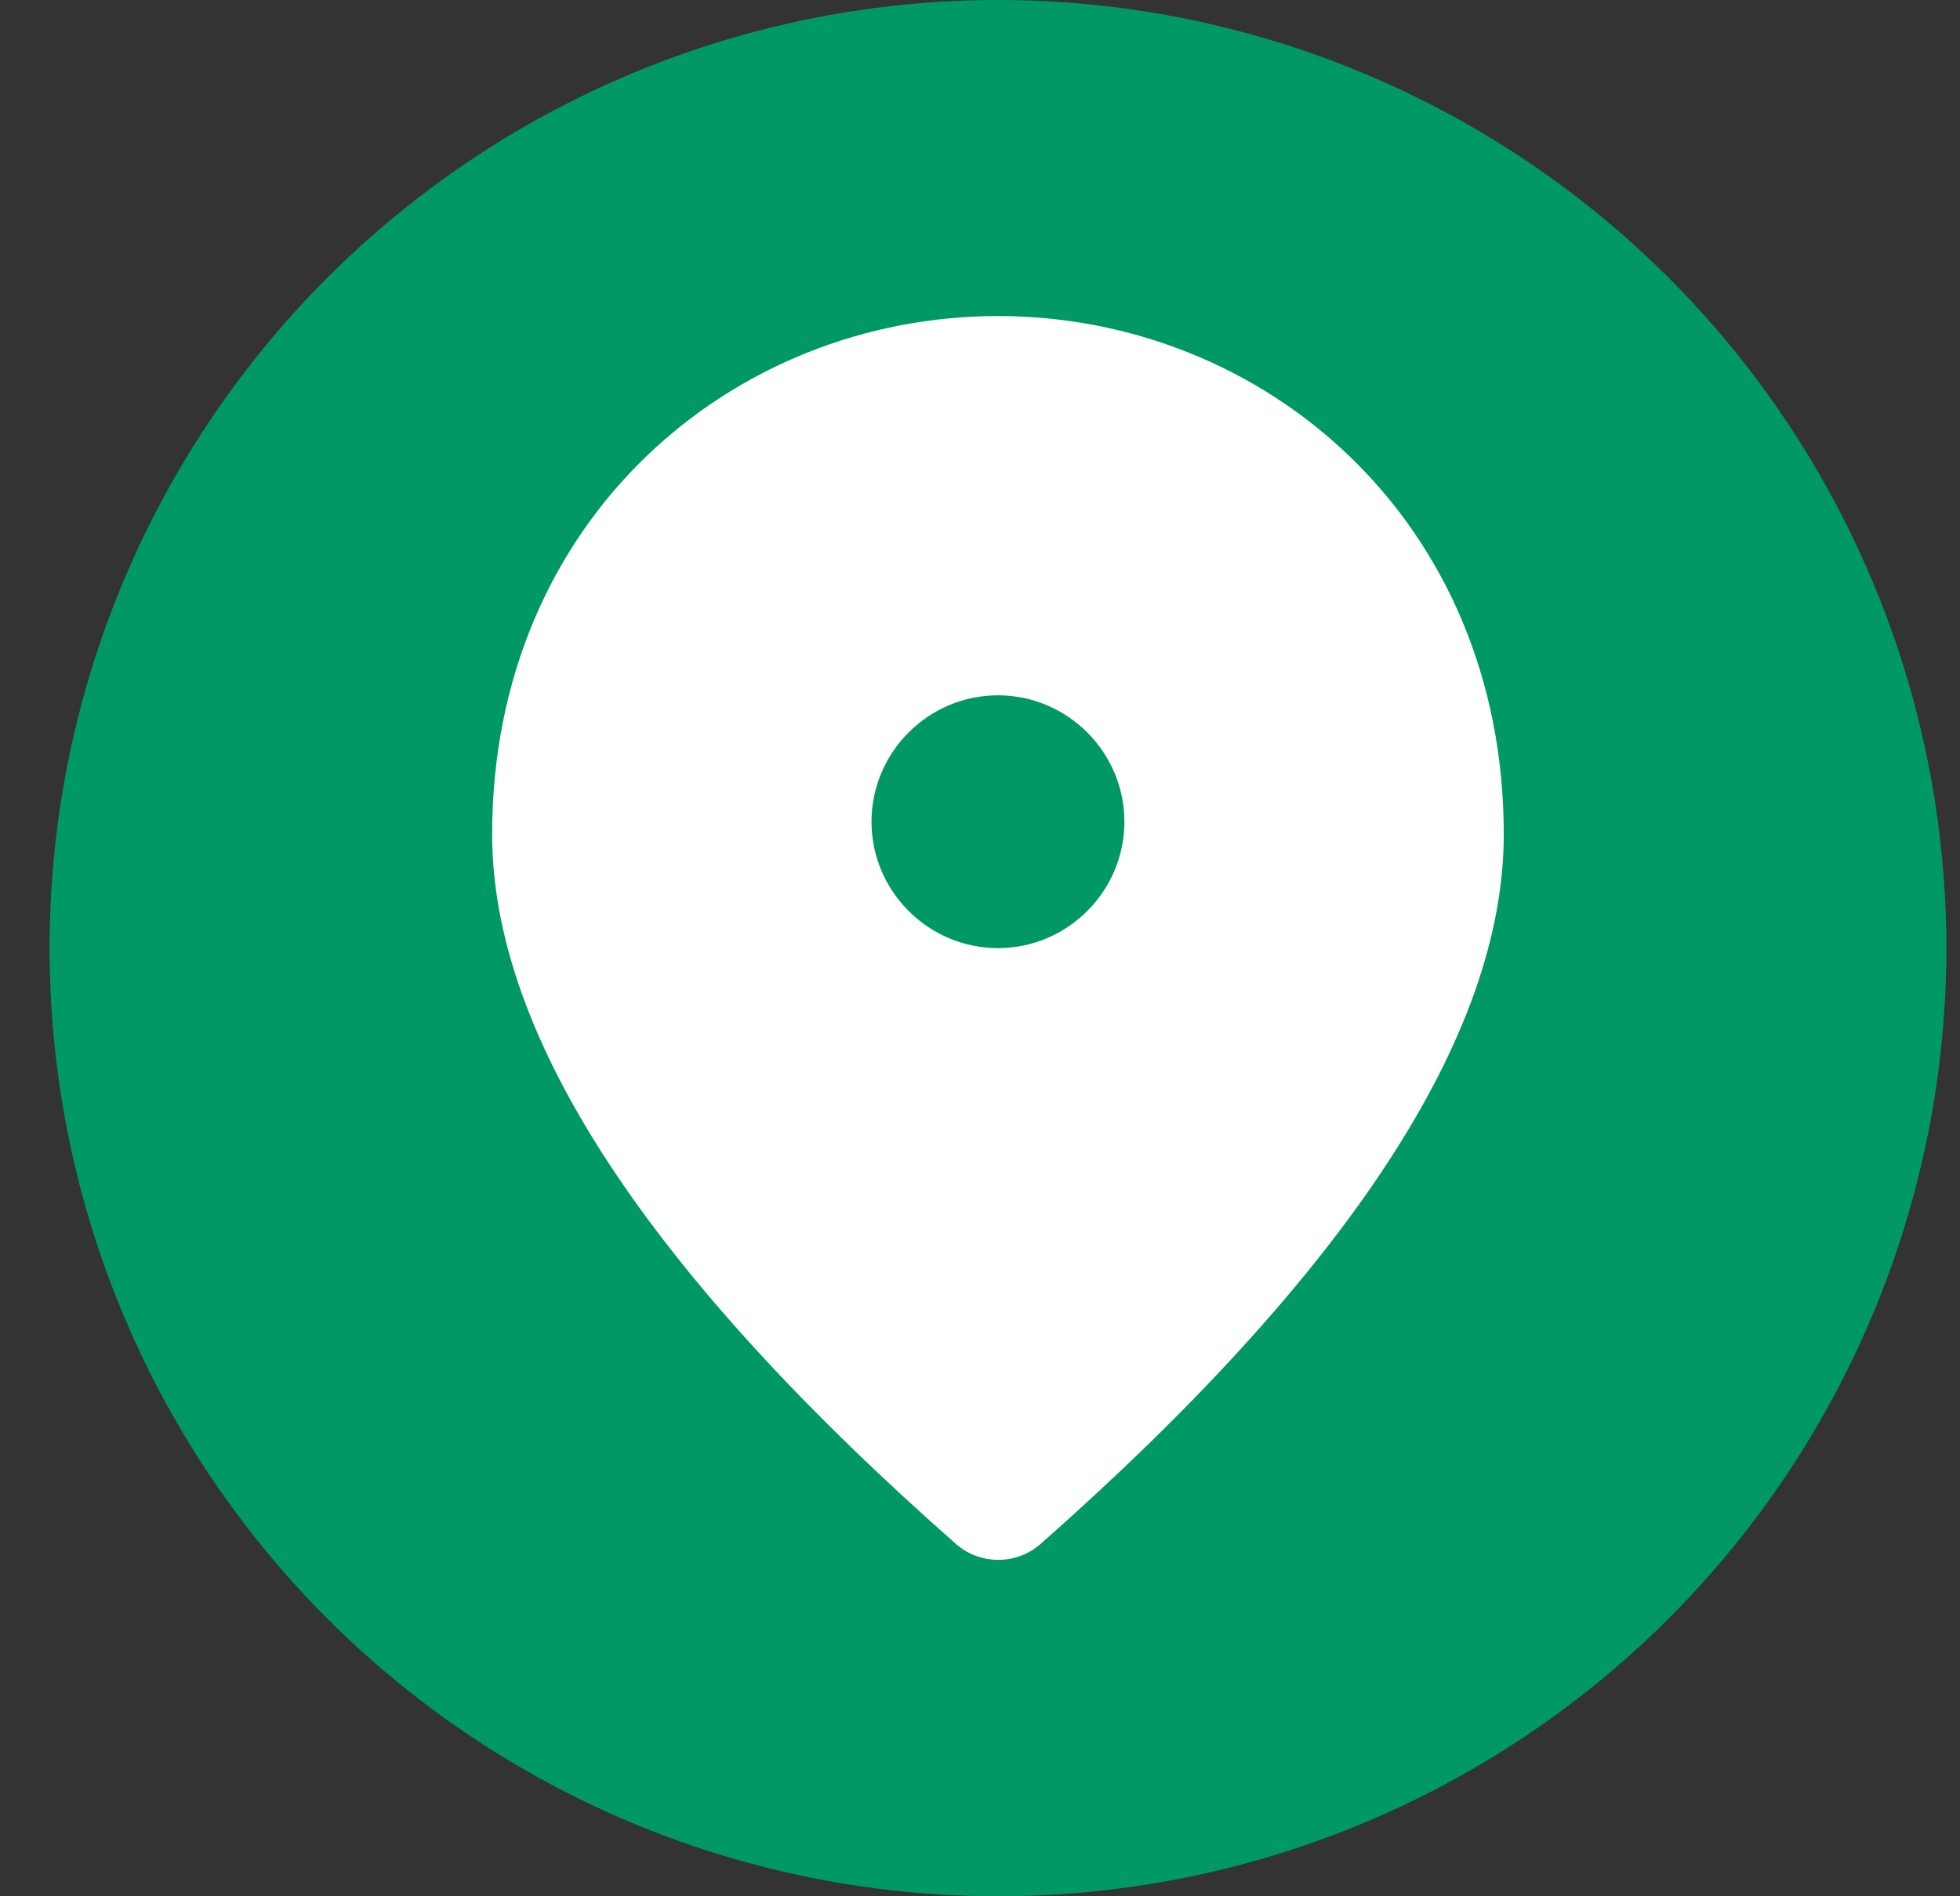 <svg width="31" height="30" viewBox="0 0 31 30" fill="none" xmlns="http://www.w3.org/2000/svg">
<rect x="0" y="0" width="31" height="30" fill="#333333" stroke="none"/>
<circle cx="15.784" cy="15" r="15" fill="#009965"/>
<path d="M15.784 5C11.584 5 7.784 8.22 7.784 13.2C7.784 16.38 10.234 20.12 15.124 24.43C15.504 24.76 16.074 24.76 16.454 24.43C21.334 20.12 23.784 16.38 23.784 13.2C23.784 8.22 19.984 5 15.784 5ZM15.784 15C14.684 15 13.784 14.1 13.784 13C13.784 11.9 14.684 11 15.784 11C16.884 11 17.784 11.9 17.784 13C17.784 14.1 16.884 15 15.784 15Z" fill="white"/>
</svg>
